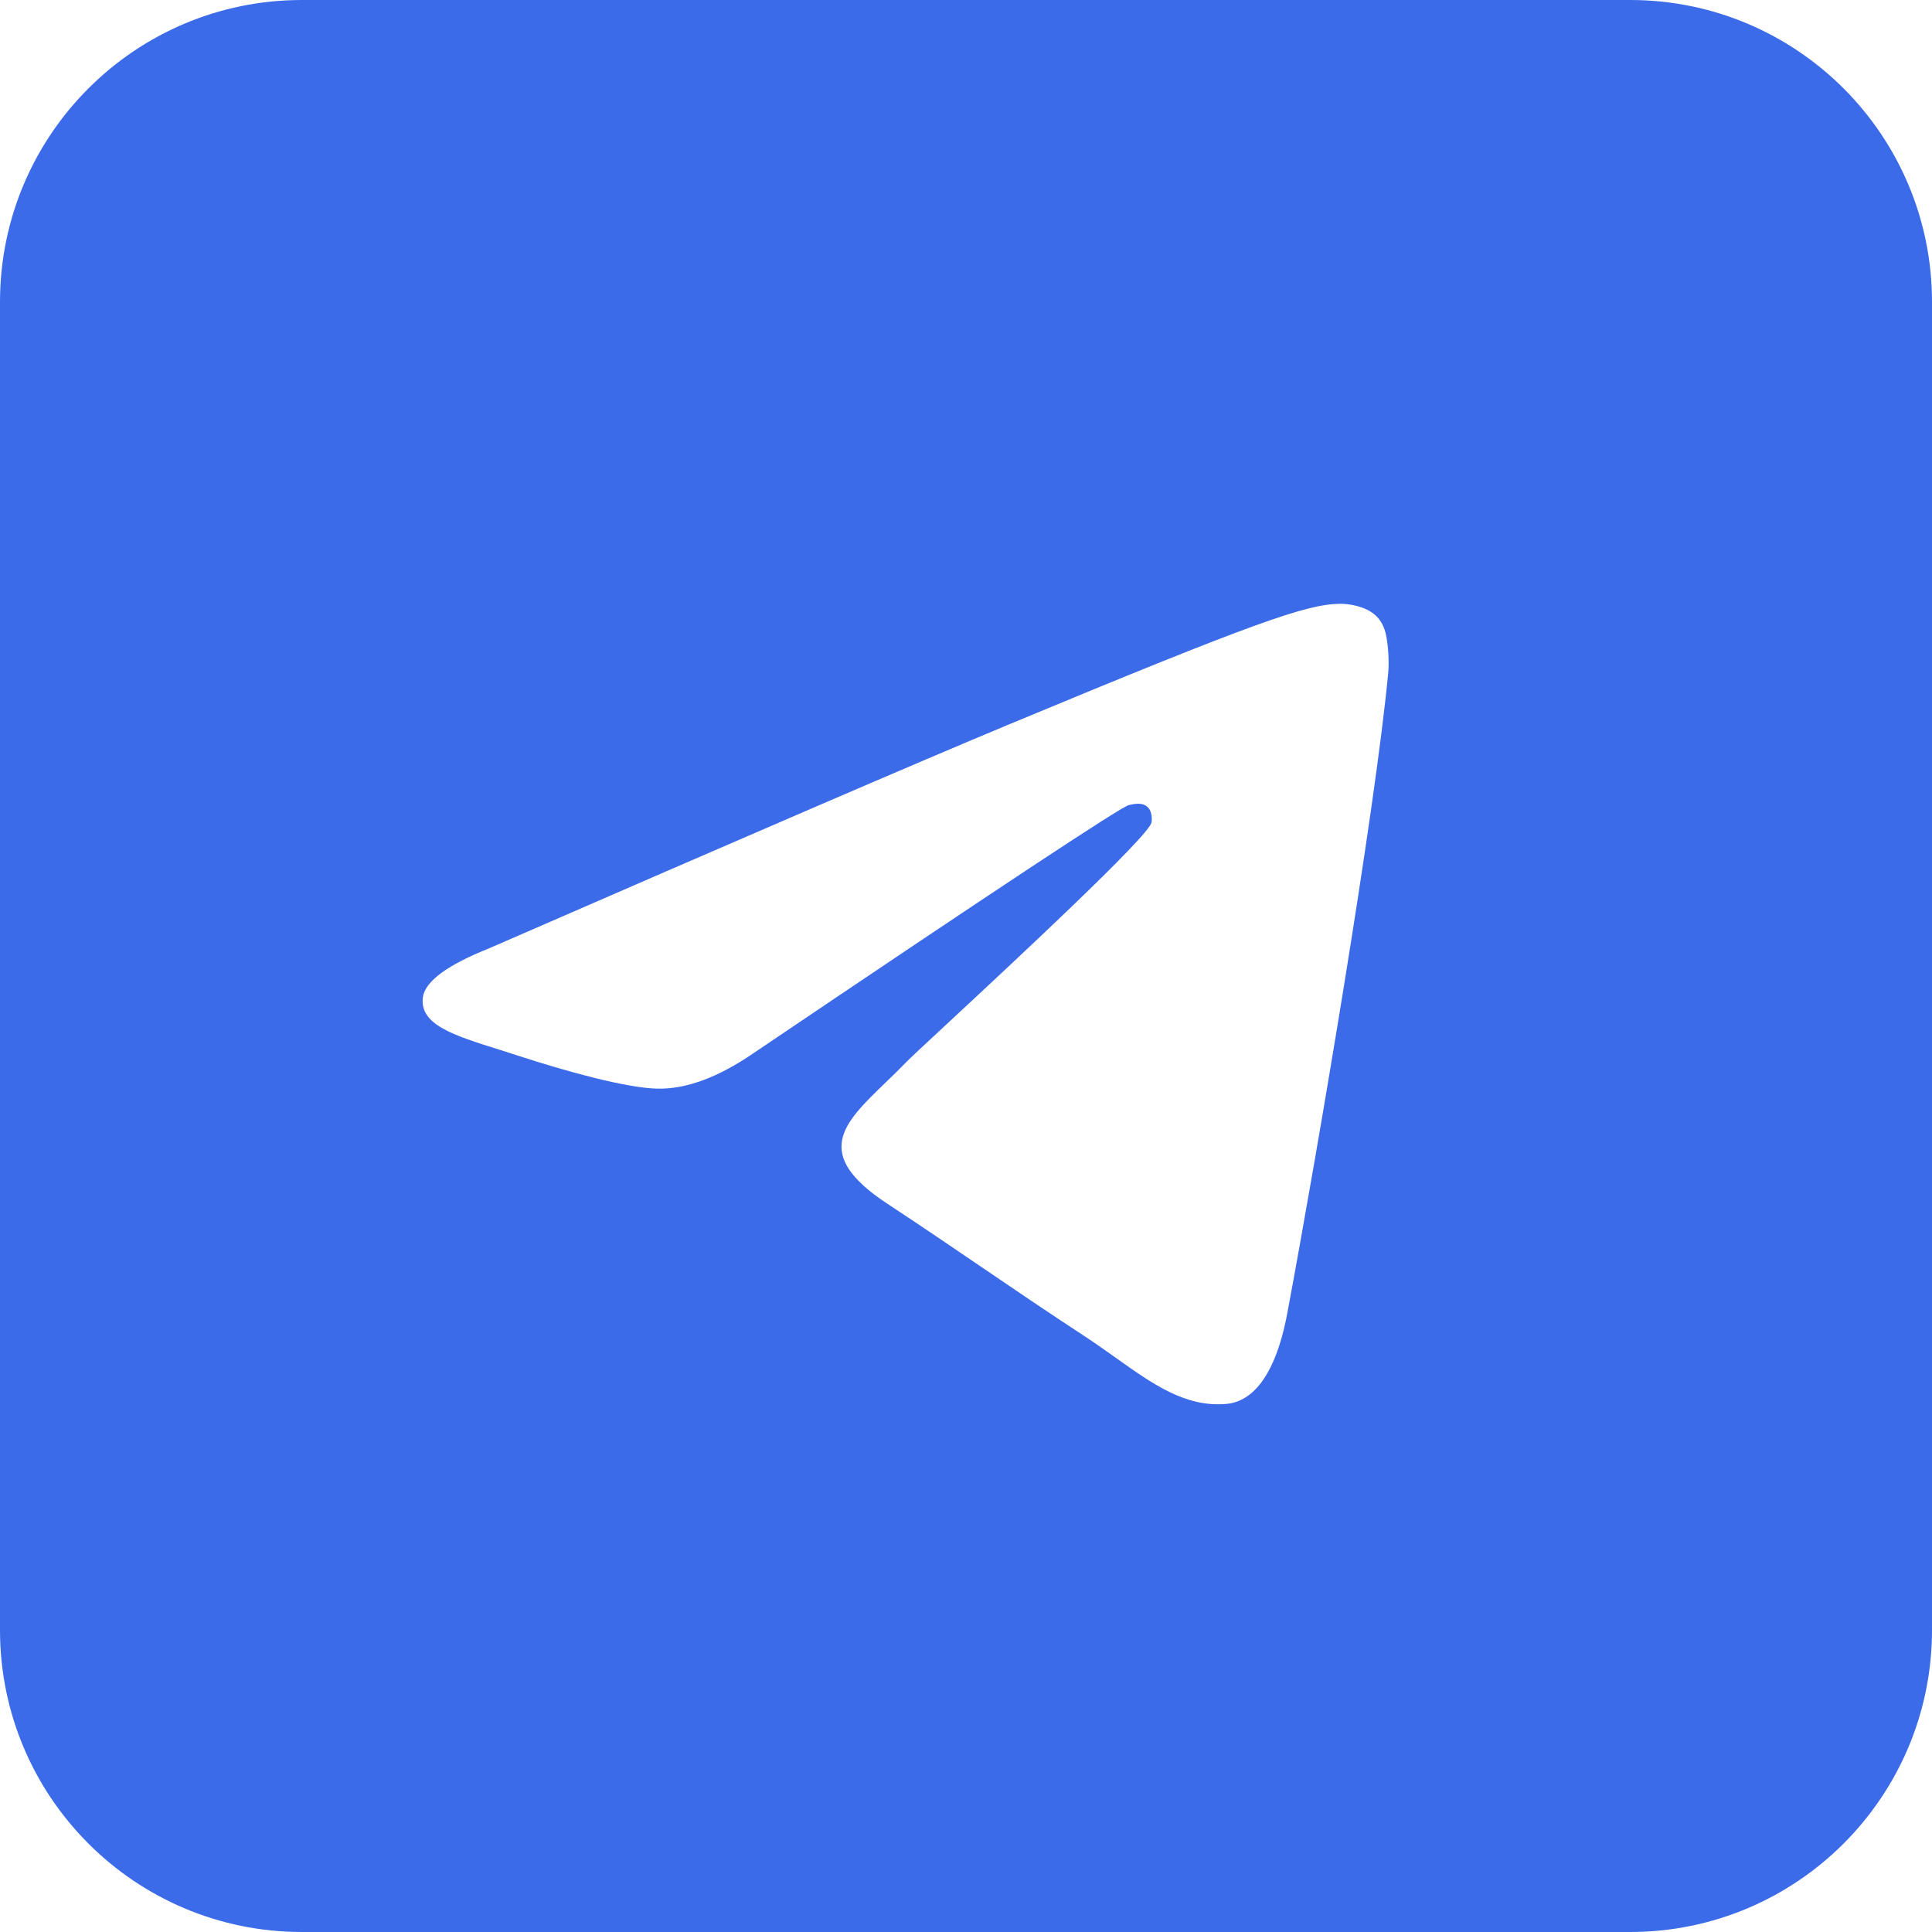 <svg width="23" height="23" viewBox="0 0 23 23" fill="none" xmlns="http://www.w3.org/2000/svg">
<path fill-rule="evenodd" clip-rule="evenodd" d="M3.594 0H19.406C21.391 0 23 1.609 23 3.594V19.406C23 21.391 21.391 23 19.406 23H3.594C1.609 23 0 21.391 0 19.406V3.594C0 1.609 1.609 0 3.594 0ZM11.997 8.63C10.967 9.059 8.909 9.945 5.822 11.29C5.321 11.49 5.058 11.685 5.034 11.875C4.994 12.198 5.397 12.325 5.947 12.497C6.021 12.521 6.099 12.545 6.178 12.571C6.719 12.747 7.446 12.952 7.824 12.96C8.167 12.968 8.55 12.827 8.973 12.536C11.857 10.589 13.346 9.605 13.439 9.584C13.505 9.569 13.597 9.55 13.659 9.605C13.721 9.66 13.714 9.765 13.708 9.793C13.668 9.963 12.084 11.436 11.264 12.198C11.008 12.435 10.827 12.604 10.79 12.643C10.707 12.729 10.623 12.81 10.541 12.889C10.039 13.373 9.662 13.736 10.562 14.329C10.995 14.614 11.341 14.85 11.686 15.085C12.063 15.341 12.439 15.598 12.925 15.916C13.049 15.998 13.168 16.082 13.283 16.164C13.722 16.477 14.116 16.758 14.603 16.713C14.886 16.687 15.178 16.421 15.326 15.628C15.677 13.752 16.367 9.689 16.526 8.014C16.54 7.868 16.523 7.68 16.508 7.598C16.494 7.515 16.465 7.398 16.358 7.311C16.231 7.208 16.035 7.186 15.947 7.188C15.549 7.195 14.938 7.407 11.997 8.63Z" fill="#3B6BE8"/>
</svg>
